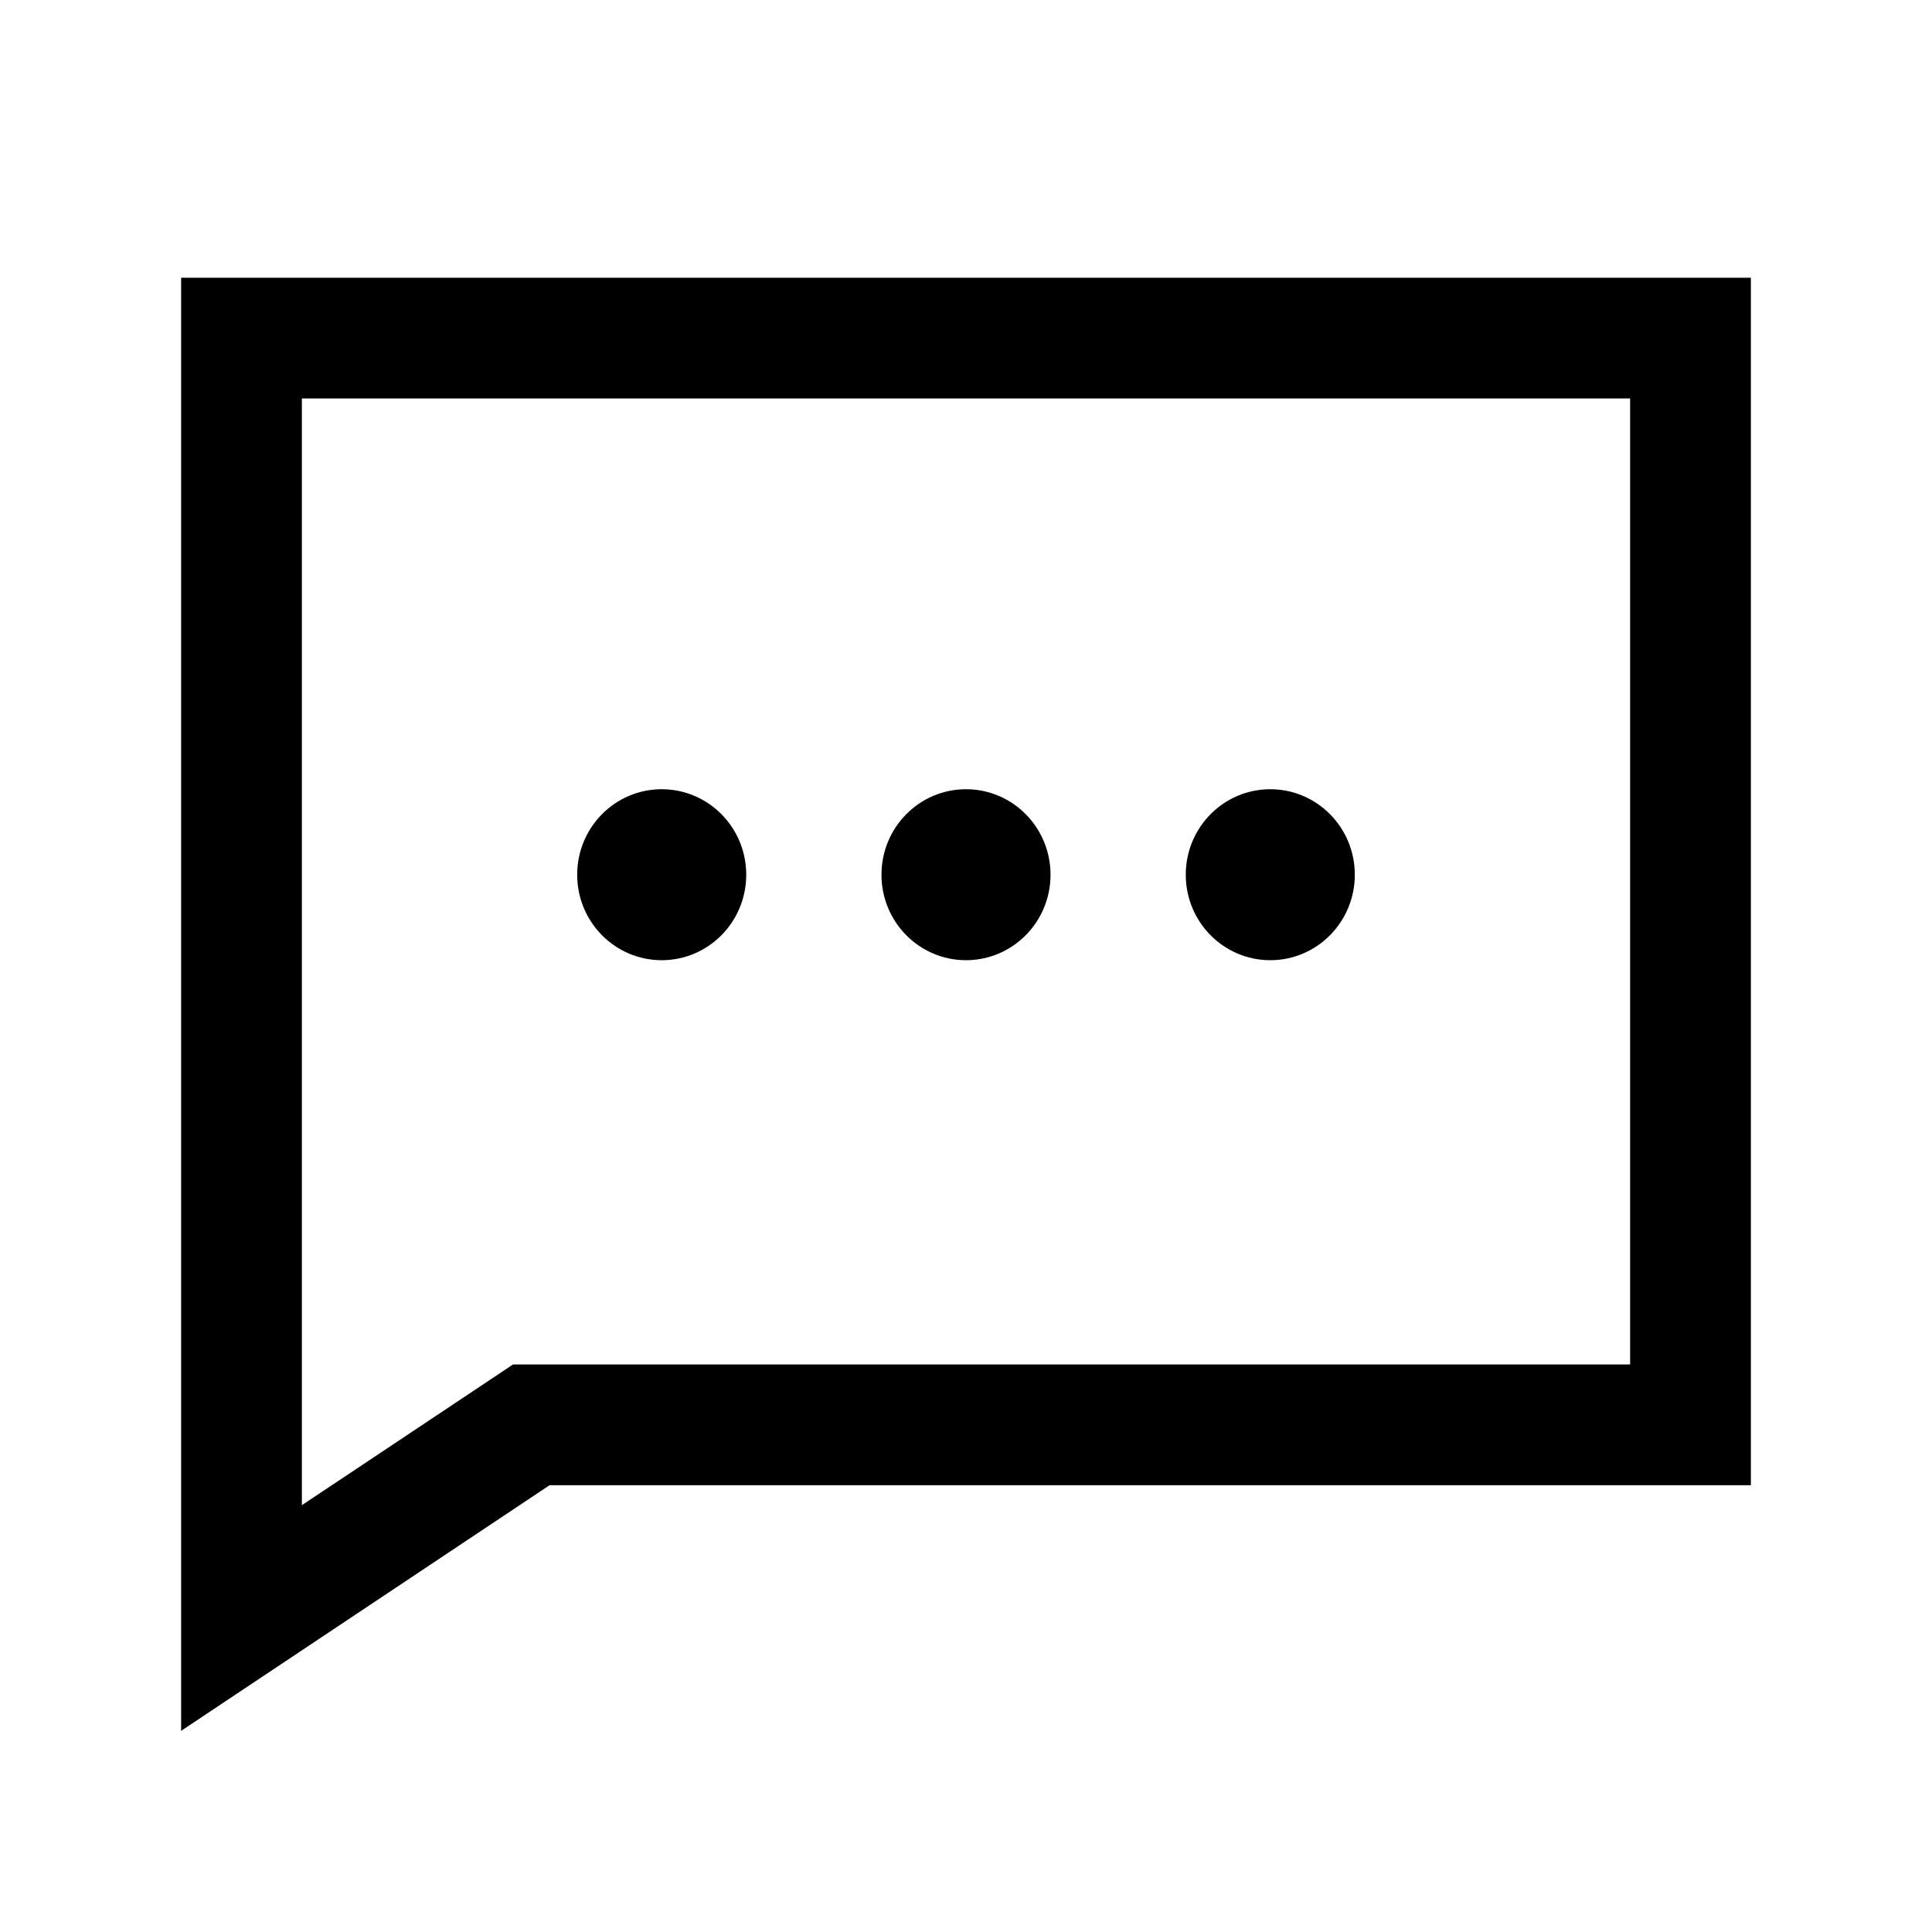 <?xml version="1.0" encoding="UTF-8"?>
<svg width="24px" height="24px" viewBox="0 0 24 24" version="1.1" xmlns="http://www.w3.org/2000/svg" xmlns:xlink="http://www.w3.org/1999/xlink">
    <title>03. tokens/Icon/m/type : chat_counselling</title>
    <g id="03.-tokens/Icon/m/type-:-chat_counselling" stroke="none" stroke-width="1" fill="none" fill-rule="evenodd">
        <rect id="background" x="0" y="0" width="24" height="24"></rect>
        <path d="M21.75,3.45 L21.75,18.45 L6.827,18.45 L2.25,21.501 L2.25,3.45 L21.75,3.45 Z M20.25,4.95 L3.75,4.95 L3.75,18.698 L6.373,16.95 L20.25,16.95 L20.25,4.95 Z M8.22,9.804 C8.8,9.804 9.27,10.279 9.27,10.866 C9.27,11.453 8.8,11.928 8.22,11.928 C7.64,11.928 7.17,11.453 7.17,10.866 C7.17,10.279 7.64,9.804 8.22,9.804 Z M12,9.804 C12.58,9.804 13.05,10.279 13.05,10.866 C13.05,11.453 12.58,11.928 12,11.928 C11.42,11.928 10.95,11.453 10.95,10.866 C10.95,10.279 11.42,9.804 12,9.804 Z M15.78,9.804 C16.36,9.804 16.83,10.279 16.83,10.866 C16.83,11.453 16.36,11.928 15.78,11.928 C15.2,11.928 14.73,11.453 14.73,10.866 C14.73,10.279 15.2,9.804 15.78,9.804 Z" id="Combined-Shape" fill="#000000" fill-rule="nonzero"></path>
    </g>
</svg>